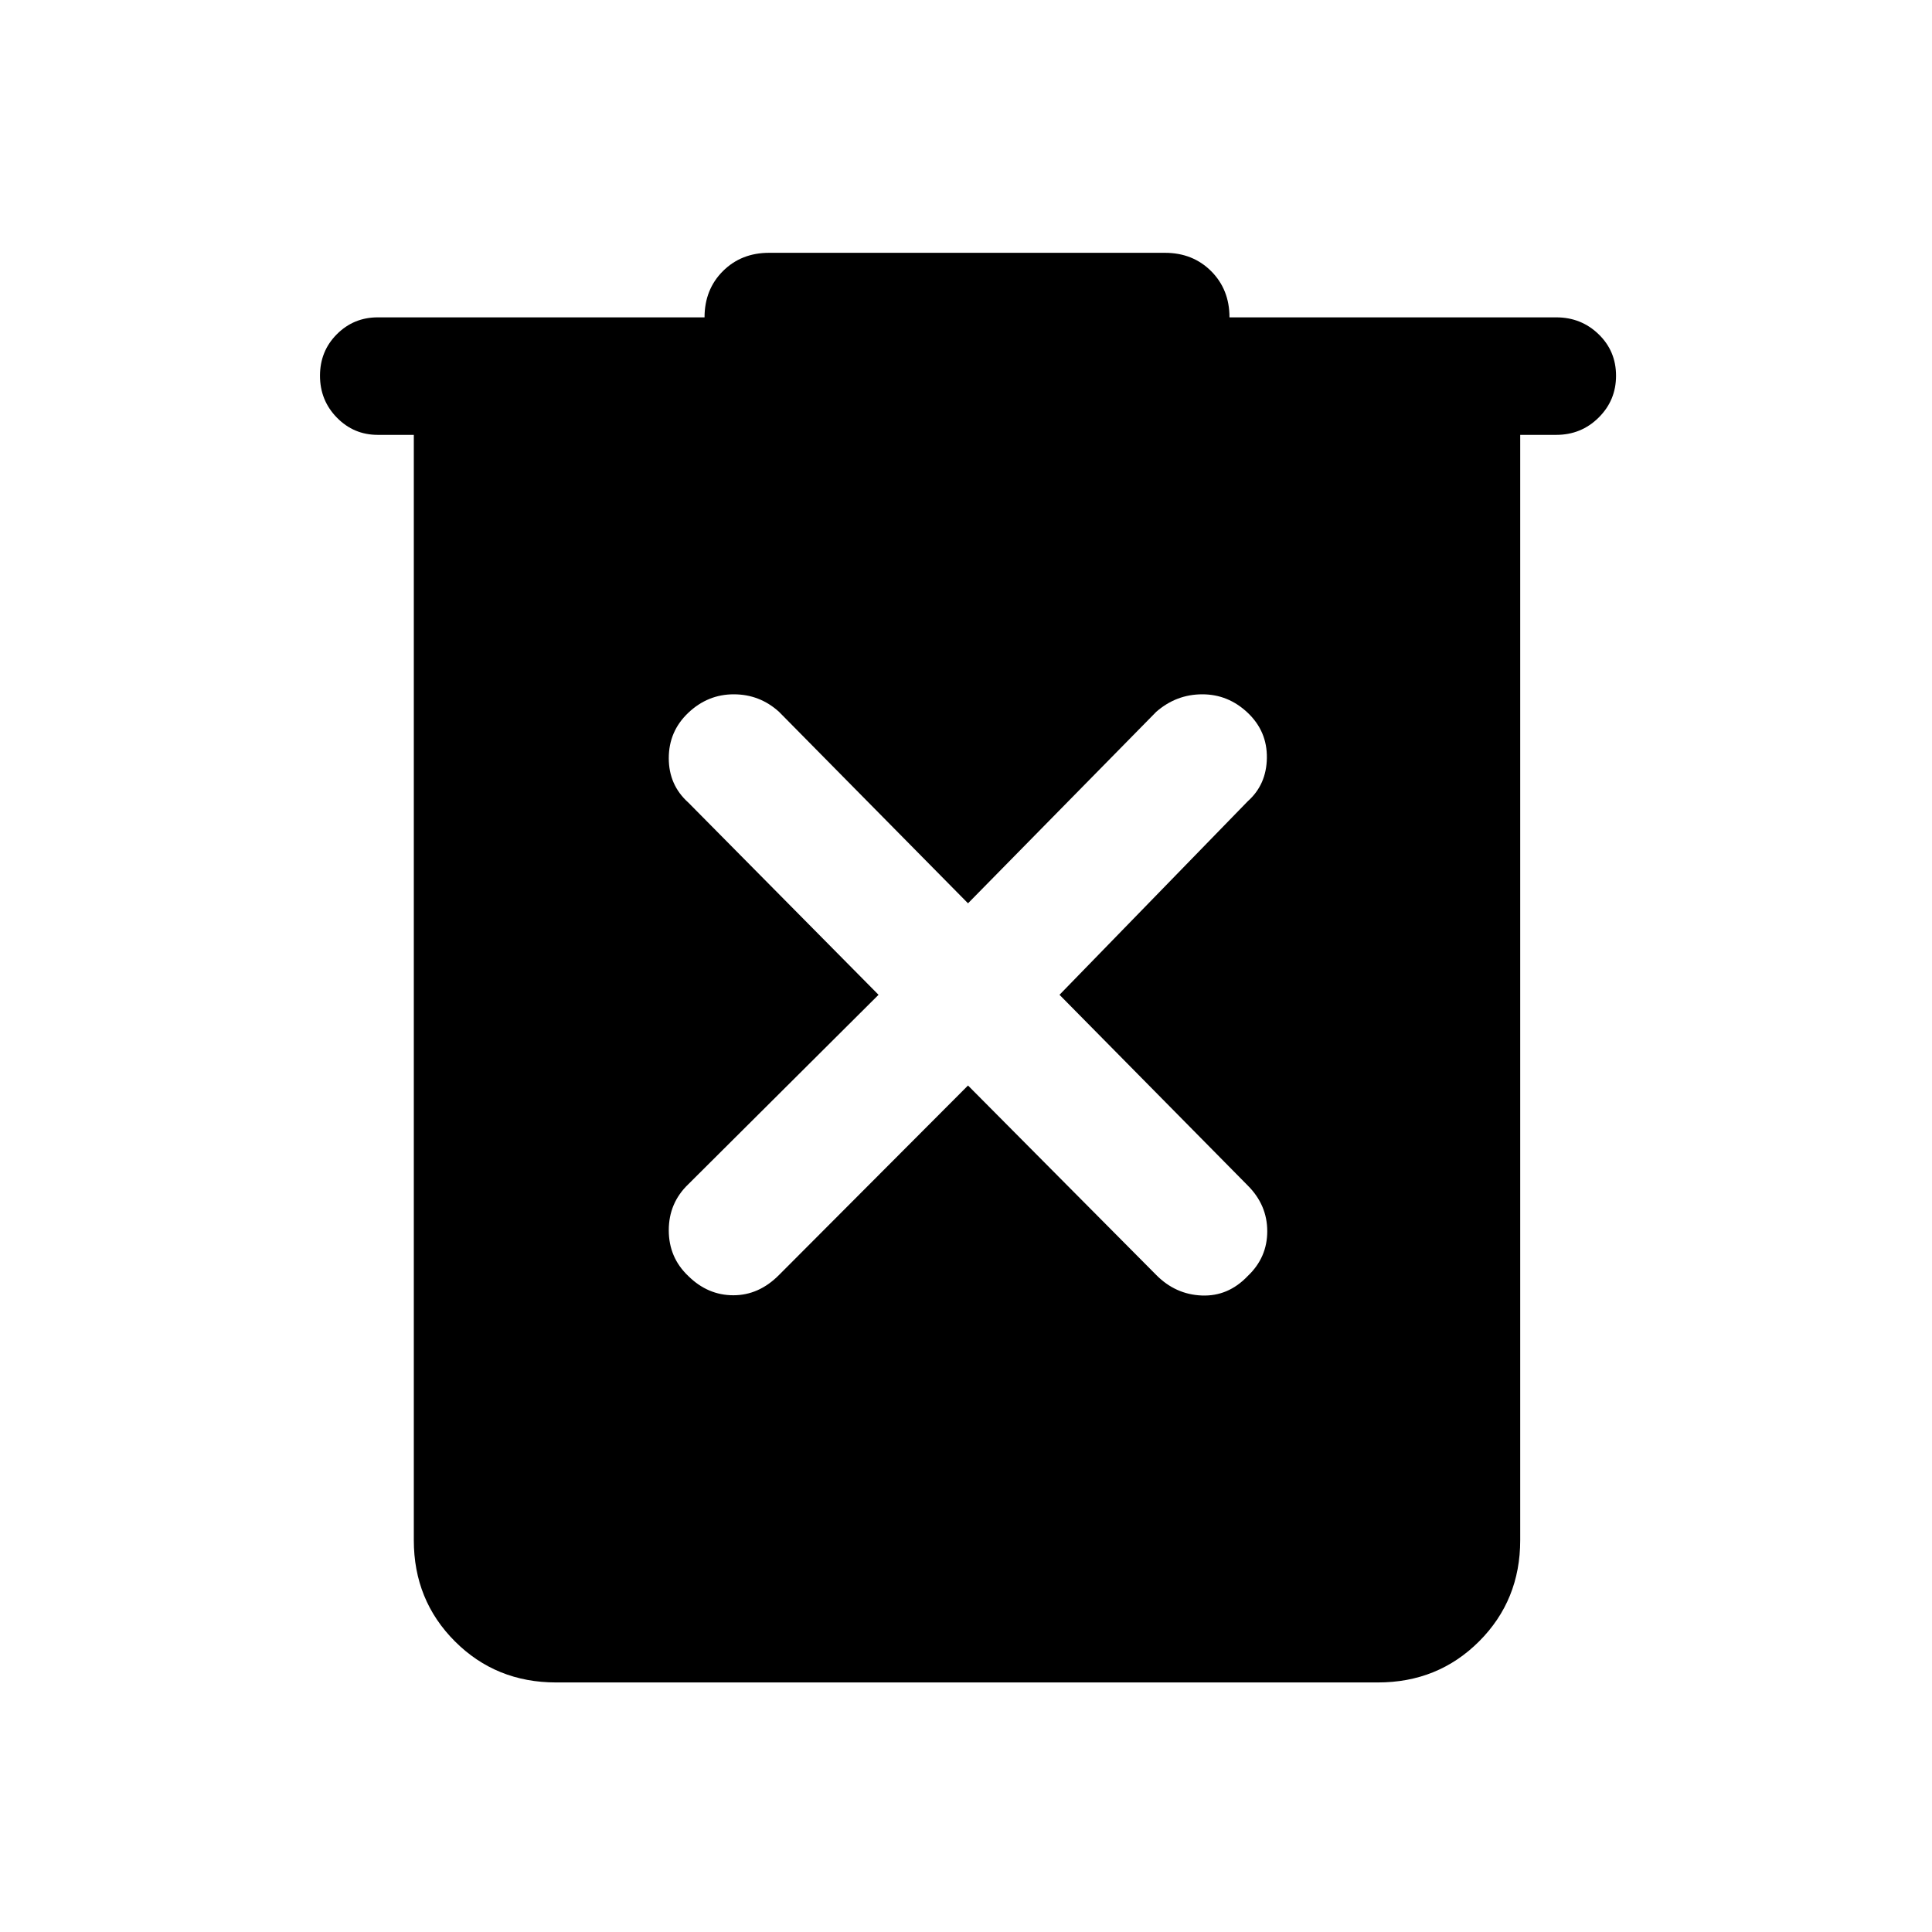 <svg xmlns="http://www.w3.org/2000/svg" height="48" viewBox="0 -960 960 960" width="48"><path d="M276.31-124q-29.85 0-50.27-20.42-20.42-20.43-20.42-50.27v-549.23h-17.93q-11.92 0-20.3-8.57-8.39-8.57-8.39-20.81 0-12.24 8.37-20.62 8.38-8.39 20.32-8.39h162.39q0-13.84 9.11-22.96 9.12-9.11 22.96-9.11h196.7q13.84 0 22.96 9.11 9.11 9.12 9.11 22.96h162.39q12.37 0 21.03 8.39 8.66 8.38 8.66 20.62t-8.66 20.81q-8.66 8.57-21.03 8.57h-17.93v549.23q0 29.84-20.42 50.27Q714.54-124 684.69-124H276.31ZM481-420.62l93.54 94.16q9.59 9.69 22.68 10.19t22.78-9.69q9.69-9.19 9.69-22.23 0-13.04-9.69-22.73l-93.54-94.77L620-561.85q9.31-8.3 9.5-21.53.19-13.23-9.5-22.43-9.69-9.19-22.59-9.19-12.89 0-22.87 8.69L481-511.15l-93.92-95.16q-9.6-8.69-22.49-8.69-12.9 0-22.59 9.19-9.69 9.2-9.69 22.54 0 13.35 9.69 22.04l94.54 95.54L342-371.54q-9.69 9.31-9.69 22.85 0 13.54 9.69 22.73 9.69 9.57 22.39 9.57 12.71 0 22.69-10.07L481-420.62Z"/></svg>